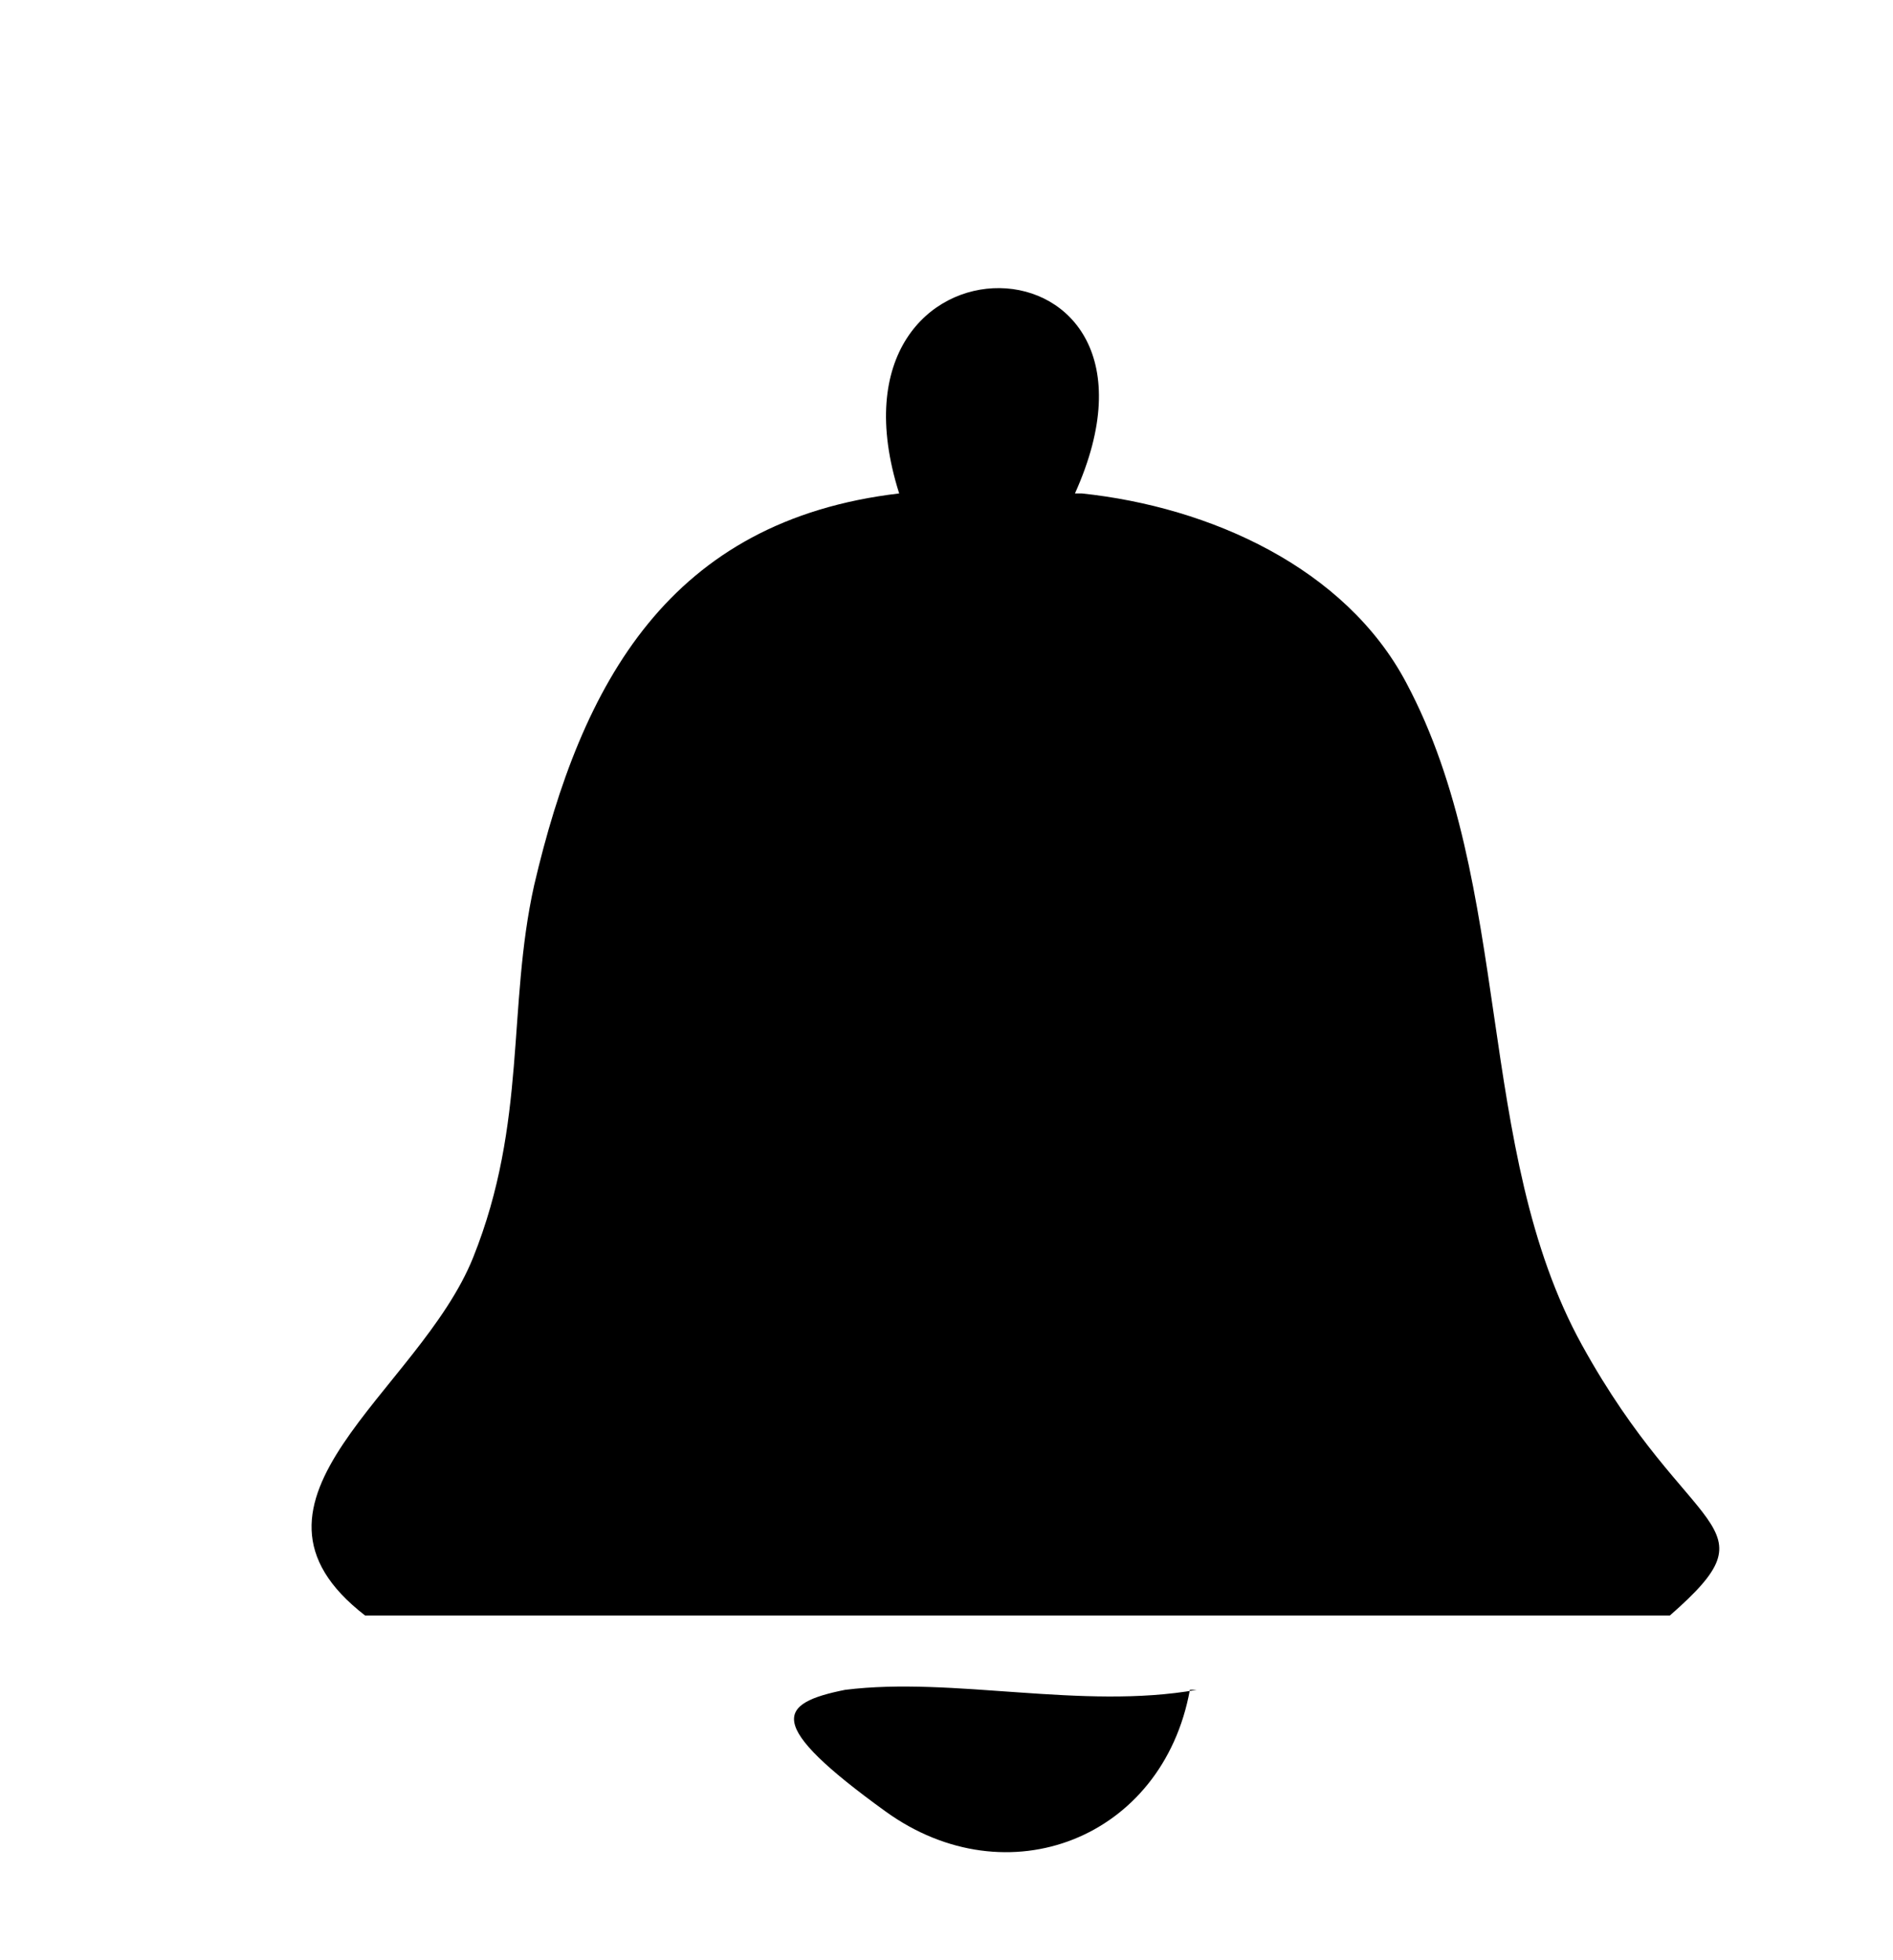 <?xml version="1.0" encoding="UTF-8"?>
<svg id="Capa_1" xmlns="http://www.w3.org/2000/svg" version="1.1" viewBox="0 0 28 29">
  <!-- Generator: Adobe Illustrator 29.0.0, SVG Export Plug-In . SVG Version: 2.1.0 Build 186)  -->
  <defs>
    <style>
      .st0 {
        display: none;
      }
    </style>
  </defs>
  <path d="M16,7.3c1.9.2,3.9,1.1,4.8,2.8,1.6,3,1,6.9,2.6,9.8s2.9,2.6,1.3,4H5.4c-2.2-1.7.8-3.3,1.6-5.3s.5-3.7.9-5.5c.7-3,2-5.4,5.4-5.8-1.3-4.1,4.4-4,2.6,0Z"/>
  <path d="M17.6,25c-.4,2.2-2.7,3.1-4.5,1.8s-1.6-1.6-.6-1.8c1.6-.2,3.5.3,5.2,0Z"/>
  <g class="st0">
    <path d="M23.9,14.7h-1c.3-3.4-1.7-6.7-4.7-8.2v-.7c3.7,1.1,5.9,5.3,5.7,8.9Z"/>
    <path d="M11.2,5.8c0,1.1-1.3,1.5-2,2.2-2,1.8-2.6,4.1-2.8,6.7h-.7c-.3-3.6,1.9-7.9,5.5-8.9Z"/>
    <path d="M26.3,14c-.6.7-1-2.7-1.1-3.1-.8-3.1-2.5-4.7-5.1-6.4s-.5-.6-.3-.8,2.2,1.2,2.5,1.4c2.5,2.1,4.1,5.5,4,8.9Z"/>
    <path d="M4.2,14c-1.2,0-.6-2.1-.4-2.9.7-3.2,3-6.1,6-7.4l.2.5c-3.7,2-6,5.6-5.9,9.8Z"/>
  </g>
</svg>